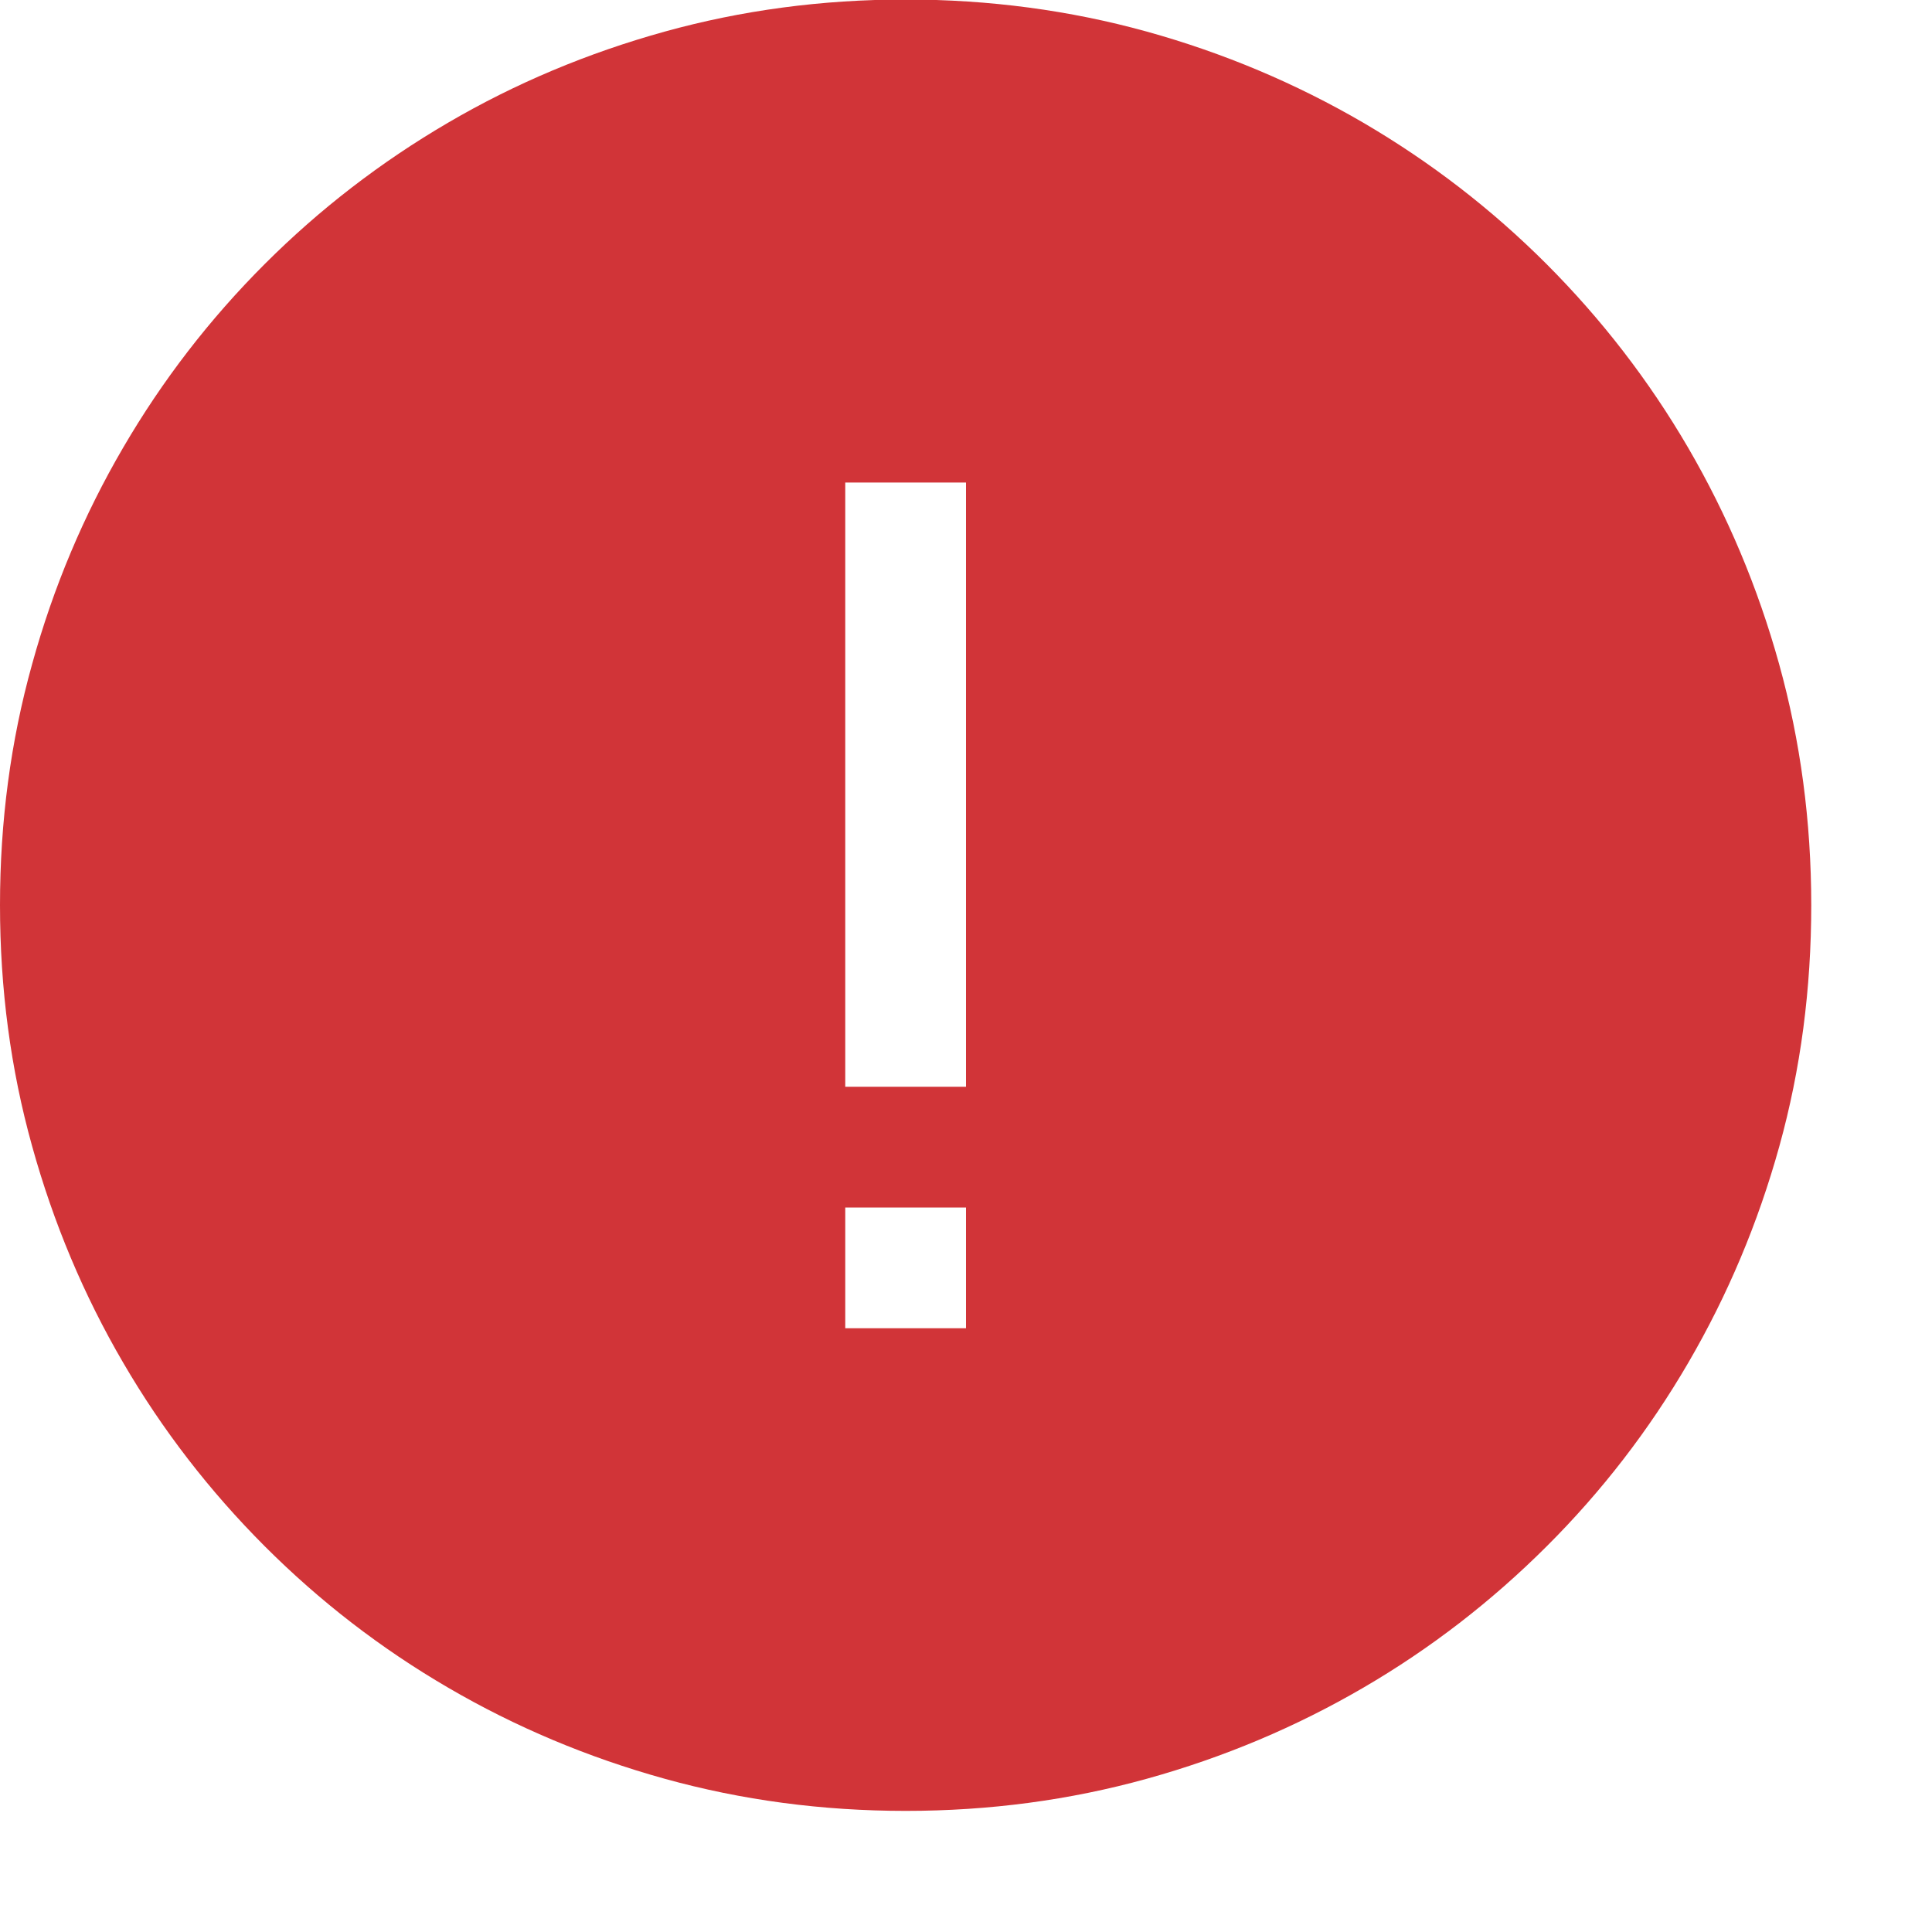 <?xml version="1.0" encoding="utf-8"?>
<!-- Generator: Adobe Illustrator 19.1.0, SVG Export Plug-In . SVG Version: 6.00 Build 0)  -->
<svg version="1.1" id="Layer_1" xmlns="http://www.w3.org/2000/svg" xmlns:xlink="http://www.w3.org/1999/xlink" x="0px" y="0px"
	 width="16px" height="16px" viewBox="0 0 16 16" enable-background="new 0 0 16 16" xml:space="preserve">
<path fill="#D13438" d="M14.734,5.5c-0.177-0.638-0.429-1.235-0.754-1.793c-0.325-0.557-0.716-1.063-1.172-1.52
	c-0.456-0.456-0.962-0.846-1.52-1.172C10.73,0.69,10.133,0.438,9.495,0.261C8.858,0.085,8.192-0.004,7.5-0.004
	c-0.693,0-1.358,0.089-1.996,0.266C4.866,0.439,4.268,0.69,3.711,1.016c-0.558,0.326-1.064,0.716-1.52,1.172S1.345,3.15,1.02,3.707
	C0.694,4.265,0.442,4.862,0.266,5.5C0.088,6.138,0,6.804,0,7.496c0,0.693,0.088,1.358,0.266,1.996
	c0.177,0.638,0.428,1.235,0.754,1.793c0.325,0.558,0.716,1.063,1.172,1.52c0.456,0.456,0.962,0.847,1.52,1.172
	c0.557,0.325,1.155,0.577,1.793,0.754s1.303,0.266,1.996,0.266c0.692,0,1.358-0.089,1.996-0.266
	c0.638-0.177,1.235-0.429,1.793-0.754s1.063-0.716,1.52-1.172s0.847-0.962,1.172-1.52s0.577-1.155,0.754-1.793S15,8.189,15,7.496
	C15,6.804,14.911,6.138,14.734,5.5z M8,11H7v-1h1V11z M8,9H7V3.996h1V9z"/>
</svg>
